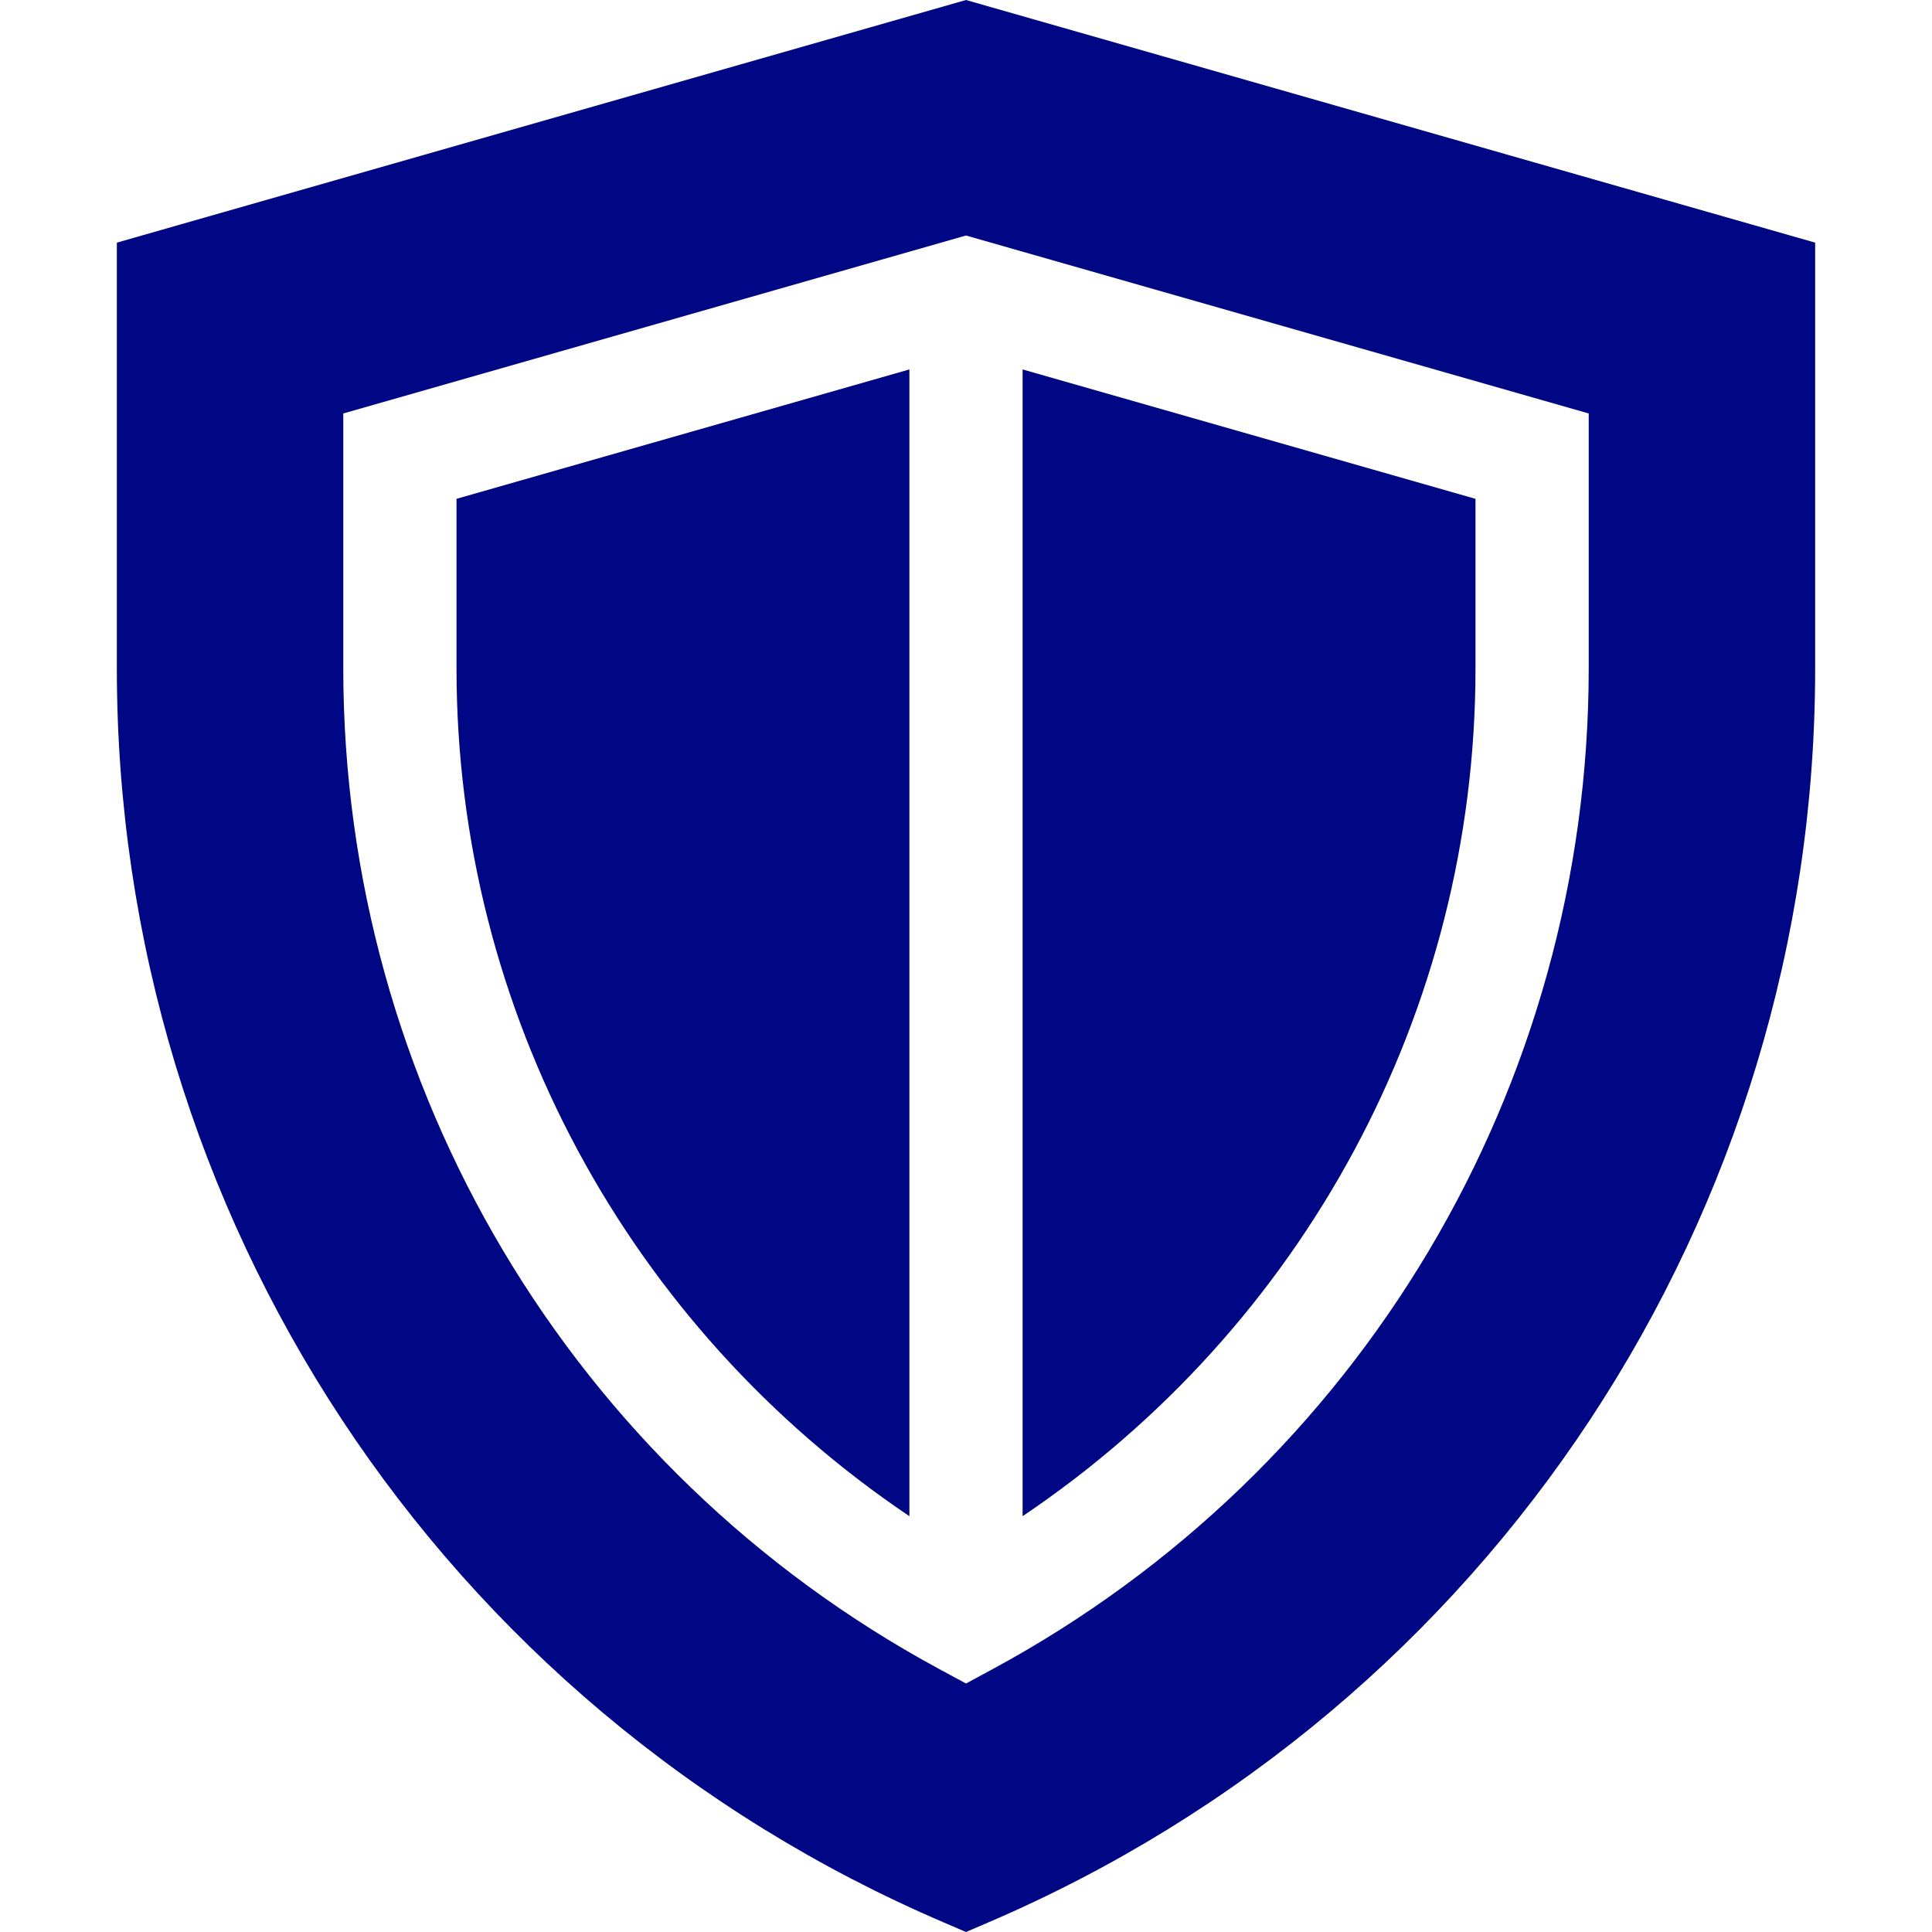 <?xml version="1.0"?>
<svg xmlns="http://www.w3.org/2000/svg" xmlns:xlink="http://www.w3.org/1999/xlink" xmlns:svgjs="http://svgjs.com/svgjs" version="1.1" width="512" height="512" x="0" y="0" viewBox="0 0 512 512" style="enable-background:new 0 0 512 512" xml:space="preserve" class=""><g>
<g xmlns="http://www.w3.org/2000/svg">
	<g>
		<path d="M271.002,97.904v303.902c74.392-50.087,120.019-133.673,120.019-224.648v-44.963L271.002,97.904z" fill="#000784" data-original="#000000" class=""/>
	</g>
</g>
<g xmlns="http://www.w3.org/2000/svg">
	<g>
		<path d="M120.979,132.194v44.963c0,90.975,45.628,174.562,120.019,224.649V97.904L120.979,132.194z" fill="#000784" data-original="#000000" class=""/>
	</g>
</g>
<g xmlns="http://www.w3.org/2000/svg">
	<g>
		<path d="M256,0L30.964,64.302v112.855c0,144.823,86.015,275.273,219.132,332.309L256,512l5.904-2.534    c133.117-57.035,219.132-187.486,219.132-332.309V64.302L256,0z M263.135,442.292L256,446.146l-7.135-3.854    C151.467,389.608,90.974,288.005,90.974,177.157v-67.584L256,62.413l165.026,47.16v67.584h0    C421.026,288.005,360.534,389.608,263.135,442.292z" fill="#000784" data-original="#000000" class=""/>
	</g>
</g>
<g xmlns="http://www.w3.org/2000/svg">
</g>
<g xmlns="http://www.w3.org/2000/svg">
</g>
<g xmlns="http://www.w3.org/2000/svg">
</g>
<g xmlns="http://www.w3.org/2000/svg">
</g>
<g xmlns="http://www.w3.org/2000/svg">
</g>
<g xmlns="http://www.w3.org/2000/svg">
</g>
<g xmlns="http://www.w3.org/2000/svg">
</g>
<g xmlns="http://www.w3.org/2000/svg">
</g>
<g xmlns="http://www.w3.org/2000/svg">
</g>
<g xmlns="http://www.w3.org/2000/svg">
</g>
<g xmlns="http://www.w3.org/2000/svg">
</g>
<g xmlns="http://www.w3.org/2000/svg">
</g>
<g xmlns="http://www.w3.org/2000/svg">
</g>
<g xmlns="http://www.w3.org/2000/svg">
</g>
<g xmlns="http://www.w3.org/2000/svg">
</g>
</g></svg>
